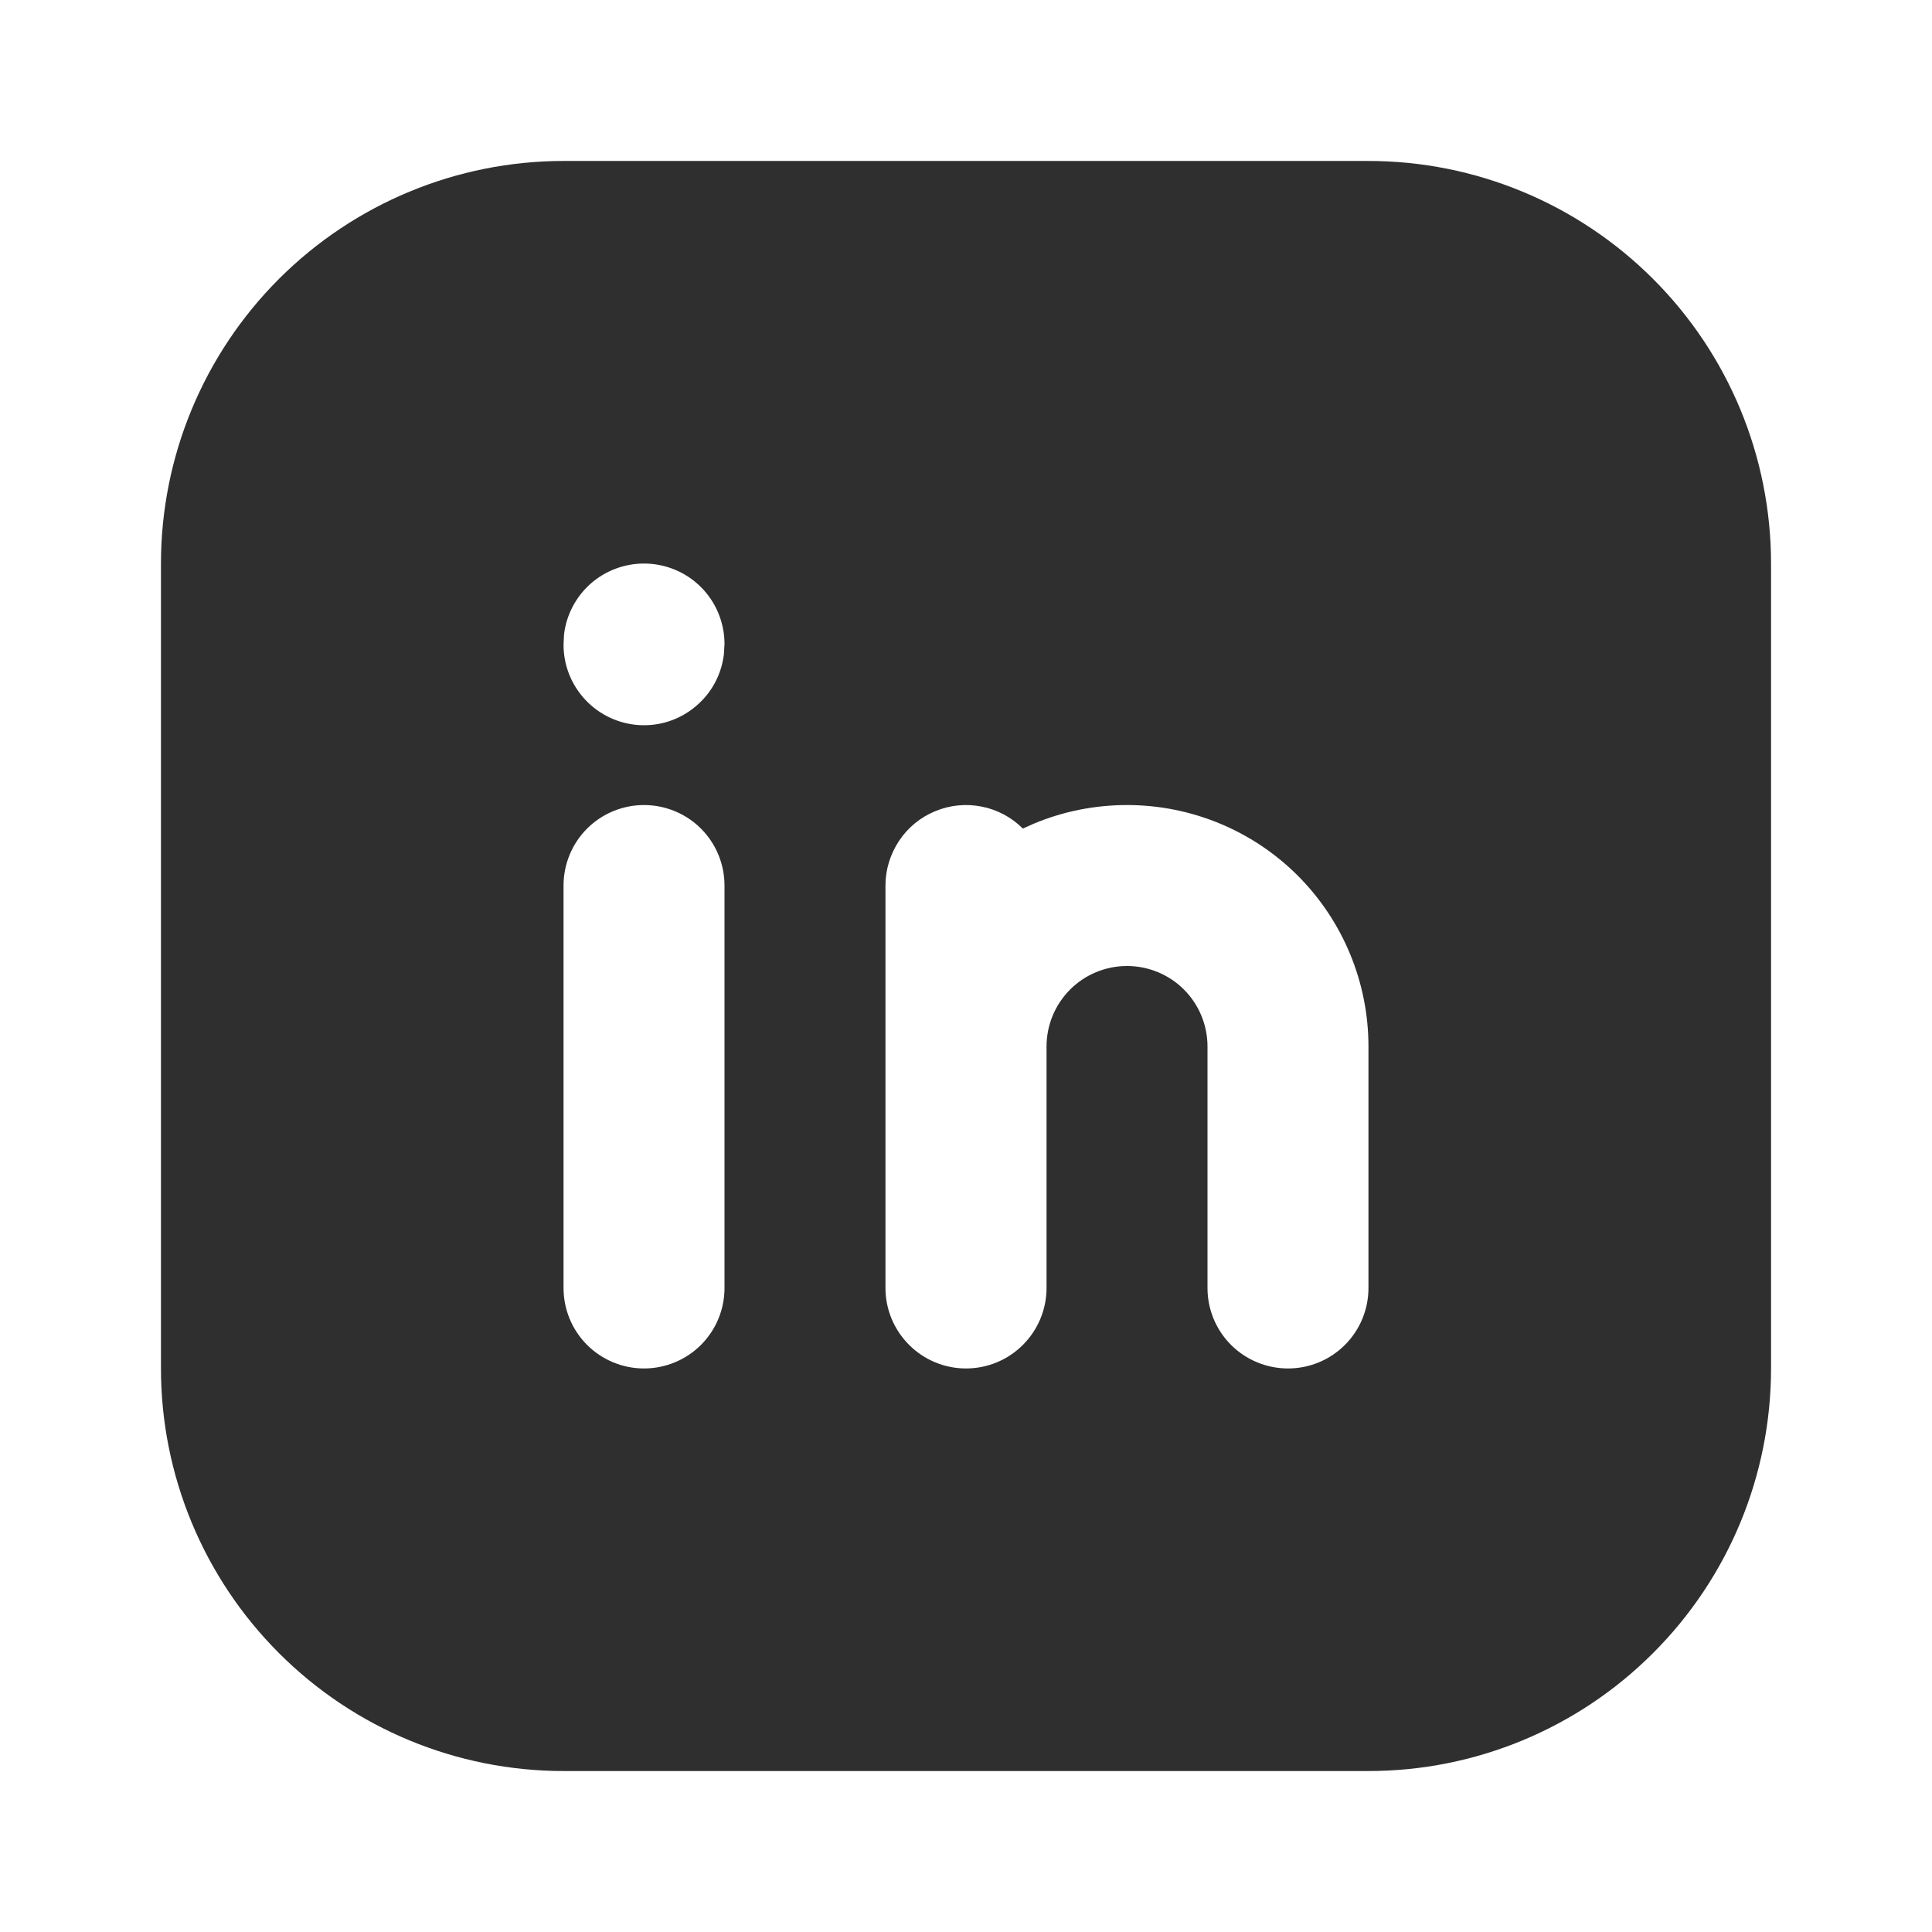 <svg width="16" height="16" viewBox="0 0 16 16" fill="none" xmlns="http://www.w3.org/2000/svg">
<path d="M11.333 1.333C12.217 1.333 13.065 1.685 13.69 2.31C14.316 2.935 14.667 3.783 14.667 4.667V11.333C14.667 12.217 14.316 13.065 13.69 13.69C13.065 14.316 12.217 14.667 11.333 14.667H4.667C3.783 14.667 2.935 14.316 2.31 13.69C1.685 13.065 1.333 12.217 1.333 11.333V4.667C1.333 3.783 1.685 2.935 2.31 2.31C2.935 1.685 3.783 1.333 4.667 1.333H11.333ZM5.333 6.667C5.157 6.667 4.987 6.737 4.862 6.862C4.737 6.987 4.667 7.157 4.667 7.333V10.667C4.667 10.844 4.737 11.013 4.862 11.138C4.987 11.263 5.157 11.333 5.333 11.333C5.51 11.333 5.68 11.263 5.805 11.138C5.93 11.013 6 10.844 6 10.667V7.333C6 7.157 5.93 6.987 5.805 6.862C5.68 6.737 5.51 6.667 5.333 6.667ZM9.333 6.667C9.066 6.667 8.801 6.72 8.555 6.824L8.471 6.862C8.378 6.769 8.259 6.705 8.13 6.68C8.001 6.654 7.867 6.667 7.745 6.718C7.623 6.768 7.519 6.853 7.446 6.963C7.373 7.073 7.333 7.201 7.333 7.333V10.667C7.333 10.844 7.404 11.013 7.529 11.138C7.654 11.263 7.823 11.333 8 11.333C8.177 11.333 8.346 11.263 8.471 11.138C8.596 11.013 8.667 10.844 8.667 10.667V8.667C8.667 8.49 8.737 8.32 8.862 8.195C8.987 8.07 9.157 8 9.333 8C9.51 8 9.68 8.07 9.805 8.195C9.93 8.32 10 8.49 10 8.667V10.667C10 10.844 10.07 11.013 10.195 11.138C10.32 11.263 10.49 11.333 10.667 11.333C10.844 11.333 11.013 11.263 11.138 11.138C11.263 11.013 11.333 10.844 11.333 10.667V8.667C11.333 8.136 11.123 7.628 10.748 7.252C10.373 6.877 9.864 6.667 9.333 6.667ZM5.333 4.667C5.17 4.667 5.012 4.727 4.89 4.835C4.768 4.944 4.69 5.093 4.671 5.255L4.667 5.34C4.667 5.51 4.732 5.673 4.849 5.797C4.965 5.92 5.125 5.995 5.294 6.005C5.464 6.015 5.631 5.96 5.761 5.85C5.892 5.741 5.975 5.587 5.995 5.418L6 5.333C6 5.157 5.93 4.987 5.805 4.862C5.68 4.737 5.51 4.667 5.333 4.667Z" fill="#2F2F2F"/>
</svg>
